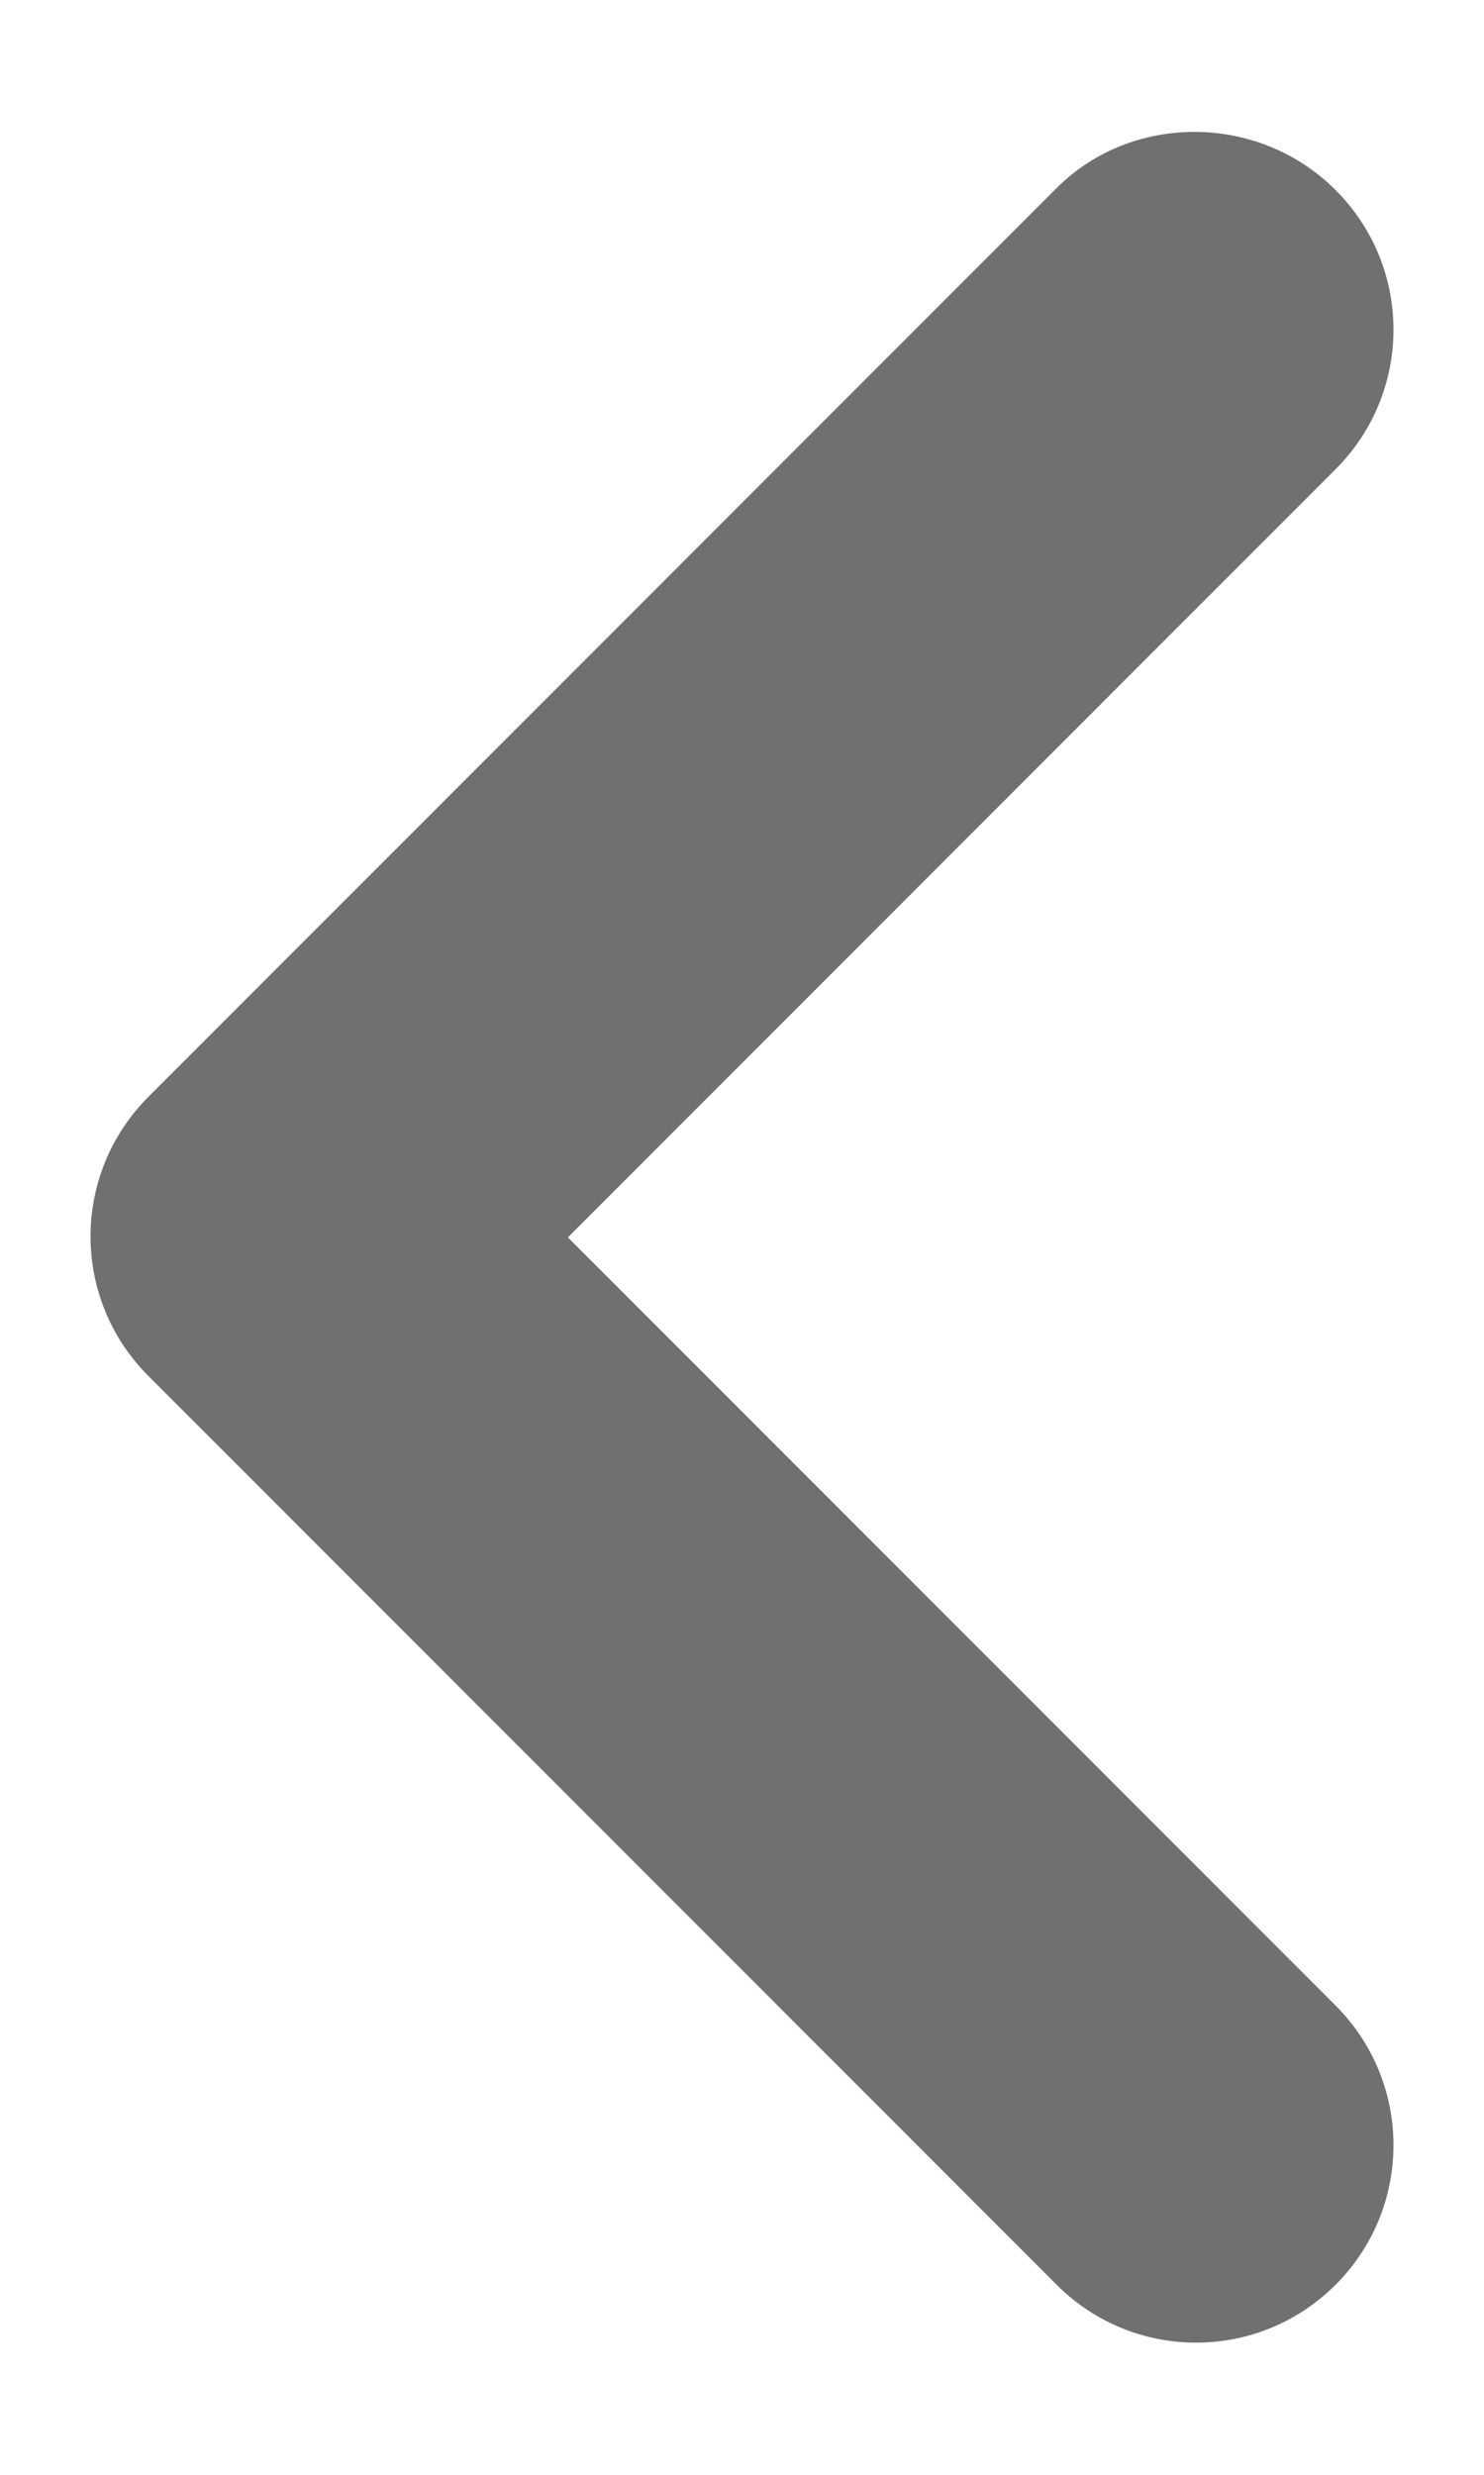 <svg width="6" height="10" viewBox="0 0 6 10" fill="none" xmlns="http://www.w3.org/2000/svg">
<path d="M5.4 0.768C5.712 1.08 5.712 1.584 5.4 1.896L2.296 5L5.4 8.104C5.712 8.416 5.712 8.92 5.4 9.232C5.088 9.544 4.584 9.544 4.272 9.232L0.6 5.56C0.288 5.248 0.288 4.744 0.6 4.432L4.272 0.76C4.576 0.456 5.088 0.456 5.4 0.768Z" fill="#707070"/>
</svg>
